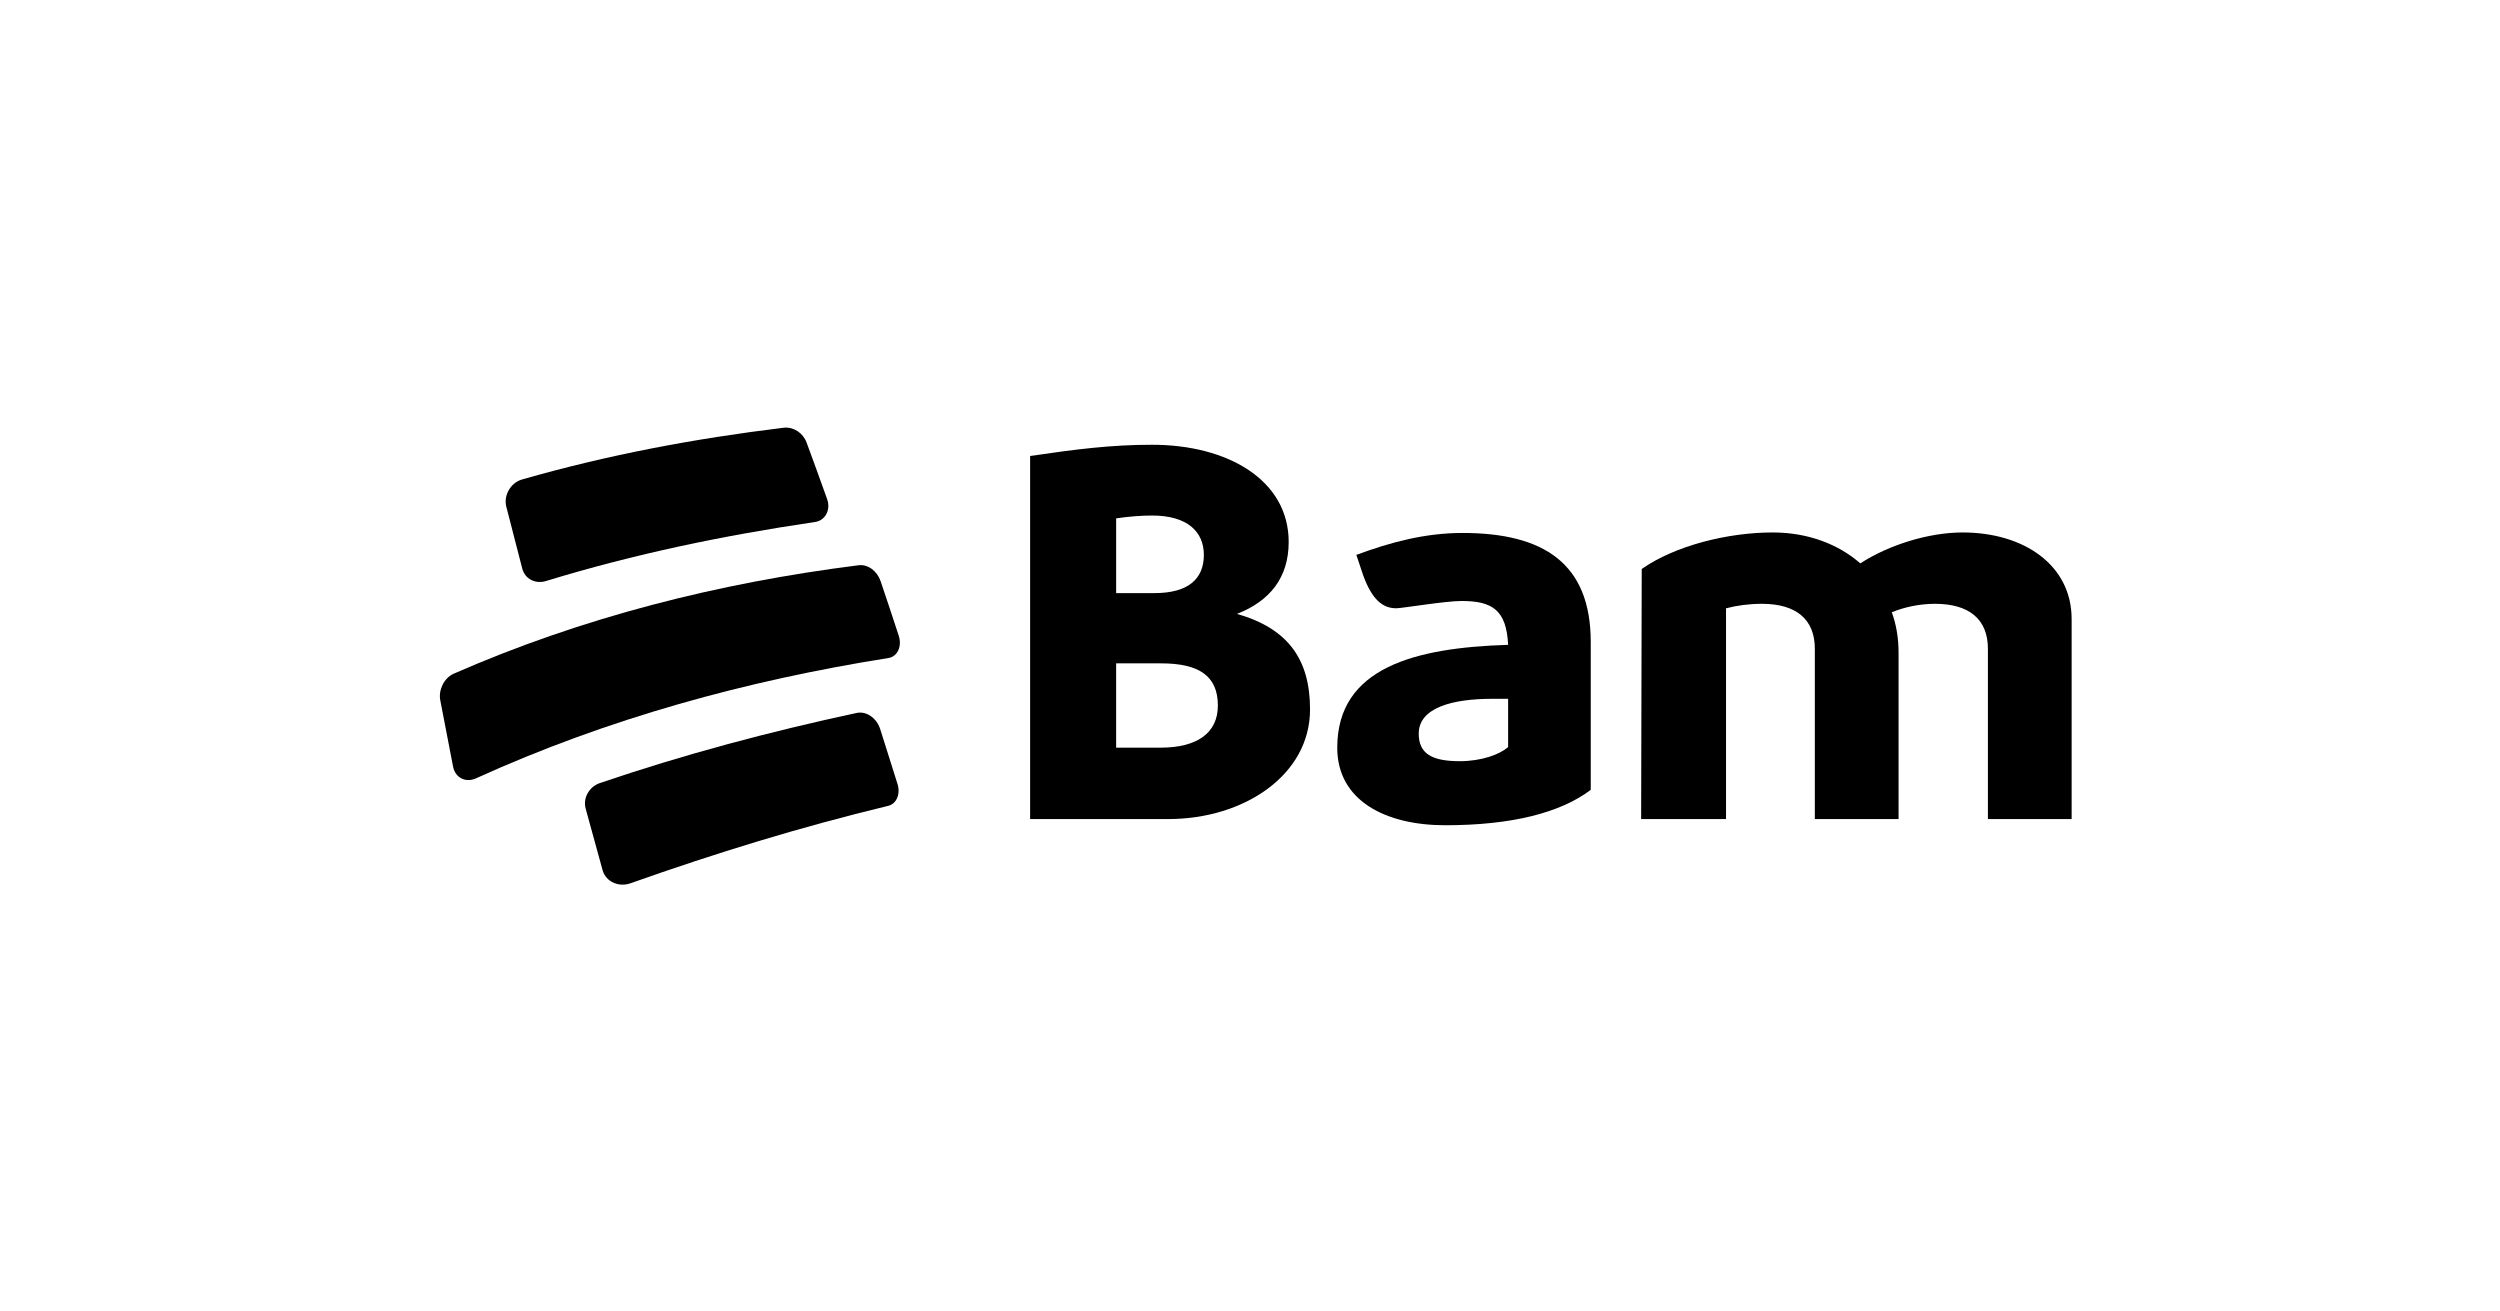 <svg version="1.1" xmlns="http://www.w3.org/2000/svg" width="61" height="32" viewBox="0 0 61 32">
<title>logos-Bam-primario-positivo</title>
<path d="M12.743 13.873c0.066 0.256 0.325 0.387 0.588 0.301 2.157-0.658 4.318-1.108 6.549-1.436 0.256-0.034 0.396-0.296 0.302-0.559-0.198-0.554-0.298-0.83-0.501-1.381-0.086-0.234-0.318-0.387-0.556-0.362-2.18 0.266-4.286 0.66-6.397 1.266-0.275 0.085-0.444 0.391-0.374 0.662 0.154 0.603 0.232 0.905 0.389 1.509z"></path>
<path d="M21.484 14.176c-0.084-0.248-0.311-0.413-0.535-0.384-3.413 0.431-6.736 1.268-9.887 2.65-0.23 0.108-0.368 0.394-0.319 0.647 0.123 0.646 0.186 0.97 0.312 1.617 0.054 0.277 0.315 0.404 0.572 0.28 3.201-1.454 6.583-2.379 10.053-2.931 0.221-0.036 0.333-0.286 0.249-0.545-0.175-0.535-0.264-0.802-0.444-1.335z"></path>
<path d="M21.474 17.784c-0.085-0.264-0.332-0.437-0.567-0.389-2.131 0.458-4.214 1.011-6.277 1.714-0.262 0.095-0.409 0.369-0.34 0.621 0.164 0.6 0.246 0.9 0.413 1.502 0.078 0.283 0.398 0.427 0.693 0.316 2.063-0.732 4.146-1.372 6.275-1.885 0.204-0.049 0.305-0.287 0.229-0.531-0.168-0.54-0.253-0.81-0.425-1.348z"></path>
<path d="M29.716 17.215c0-0.727-0.466-1.029-1.385-1.029h-1.097v2.057h1.083c0.891 0 1.399-0.356 1.399-1.028zM28.112 12.579c-0.288 0-0.59 0.027-0.878 0.069v1.824h0.933c0.823 0 1.207-0.343 1.207-0.933 0-0.562-0.398-0.96-1.262-0.96zM31.965 17.311c0 1.604-1.618 2.674-3.456 2.674h-3.374v-8.859c1.124-0.165 1.975-0.274 2.976-0.274 1.851 0 3.333 0.864 3.333 2.372 0 0.864-0.453 1.44-1.262 1.755 1.248 0.356 1.783 1.111 1.783 2.331z"></path>
<path d="M36.798 18.23v-1.179h-0.398c-0.933 0-1.783 0.206-1.783 0.85 0 0.494 0.329 0.672 1.001 0.672 0.535 0 0.974-0.165 1.179-0.343zM38.814 15.665v3.607c-0.741 0.562-1.934 0.864-3.552 0.864-1.44 0-2.633-0.59-2.633-1.892 0-1.961 1.906-2.441 4.169-2.51-0.041-0.85-0.384-1.070-1.138-1.070-0.398 0-1.454 0.178-1.591 0.178-0.329 0-0.59-0.206-0.809-0.809l-0.165-0.494c0.85-0.315 1.687-0.535 2.592-0.535 1.975 0 3.127 0.74 3.127 2.66z"></path>
<path d="M50.548 15.103v4.882h-2.043v-4.155c0-0.727-0.466-1.097-1.289-1.097-0.384 0-0.754 0.082-1.056 0.206 0.11 0.302 0.165 0.631 0.165 0.987v4.059h-2.043v-4.155c0-0.727-0.466-1.097-1.289-1.097-0.315 0-0.617 0.041-0.878 0.11v5.143h-2.071l0.014-6.103c0.823-0.576 2.112-0.891 3.195-0.891 0.864 0 1.605 0.288 2.139 0.754 0.699-0.453 1.673-0.754 2.496-0.754 1.495 0 2.66 0.795 2.66 2.112z"></path>
</svg>

